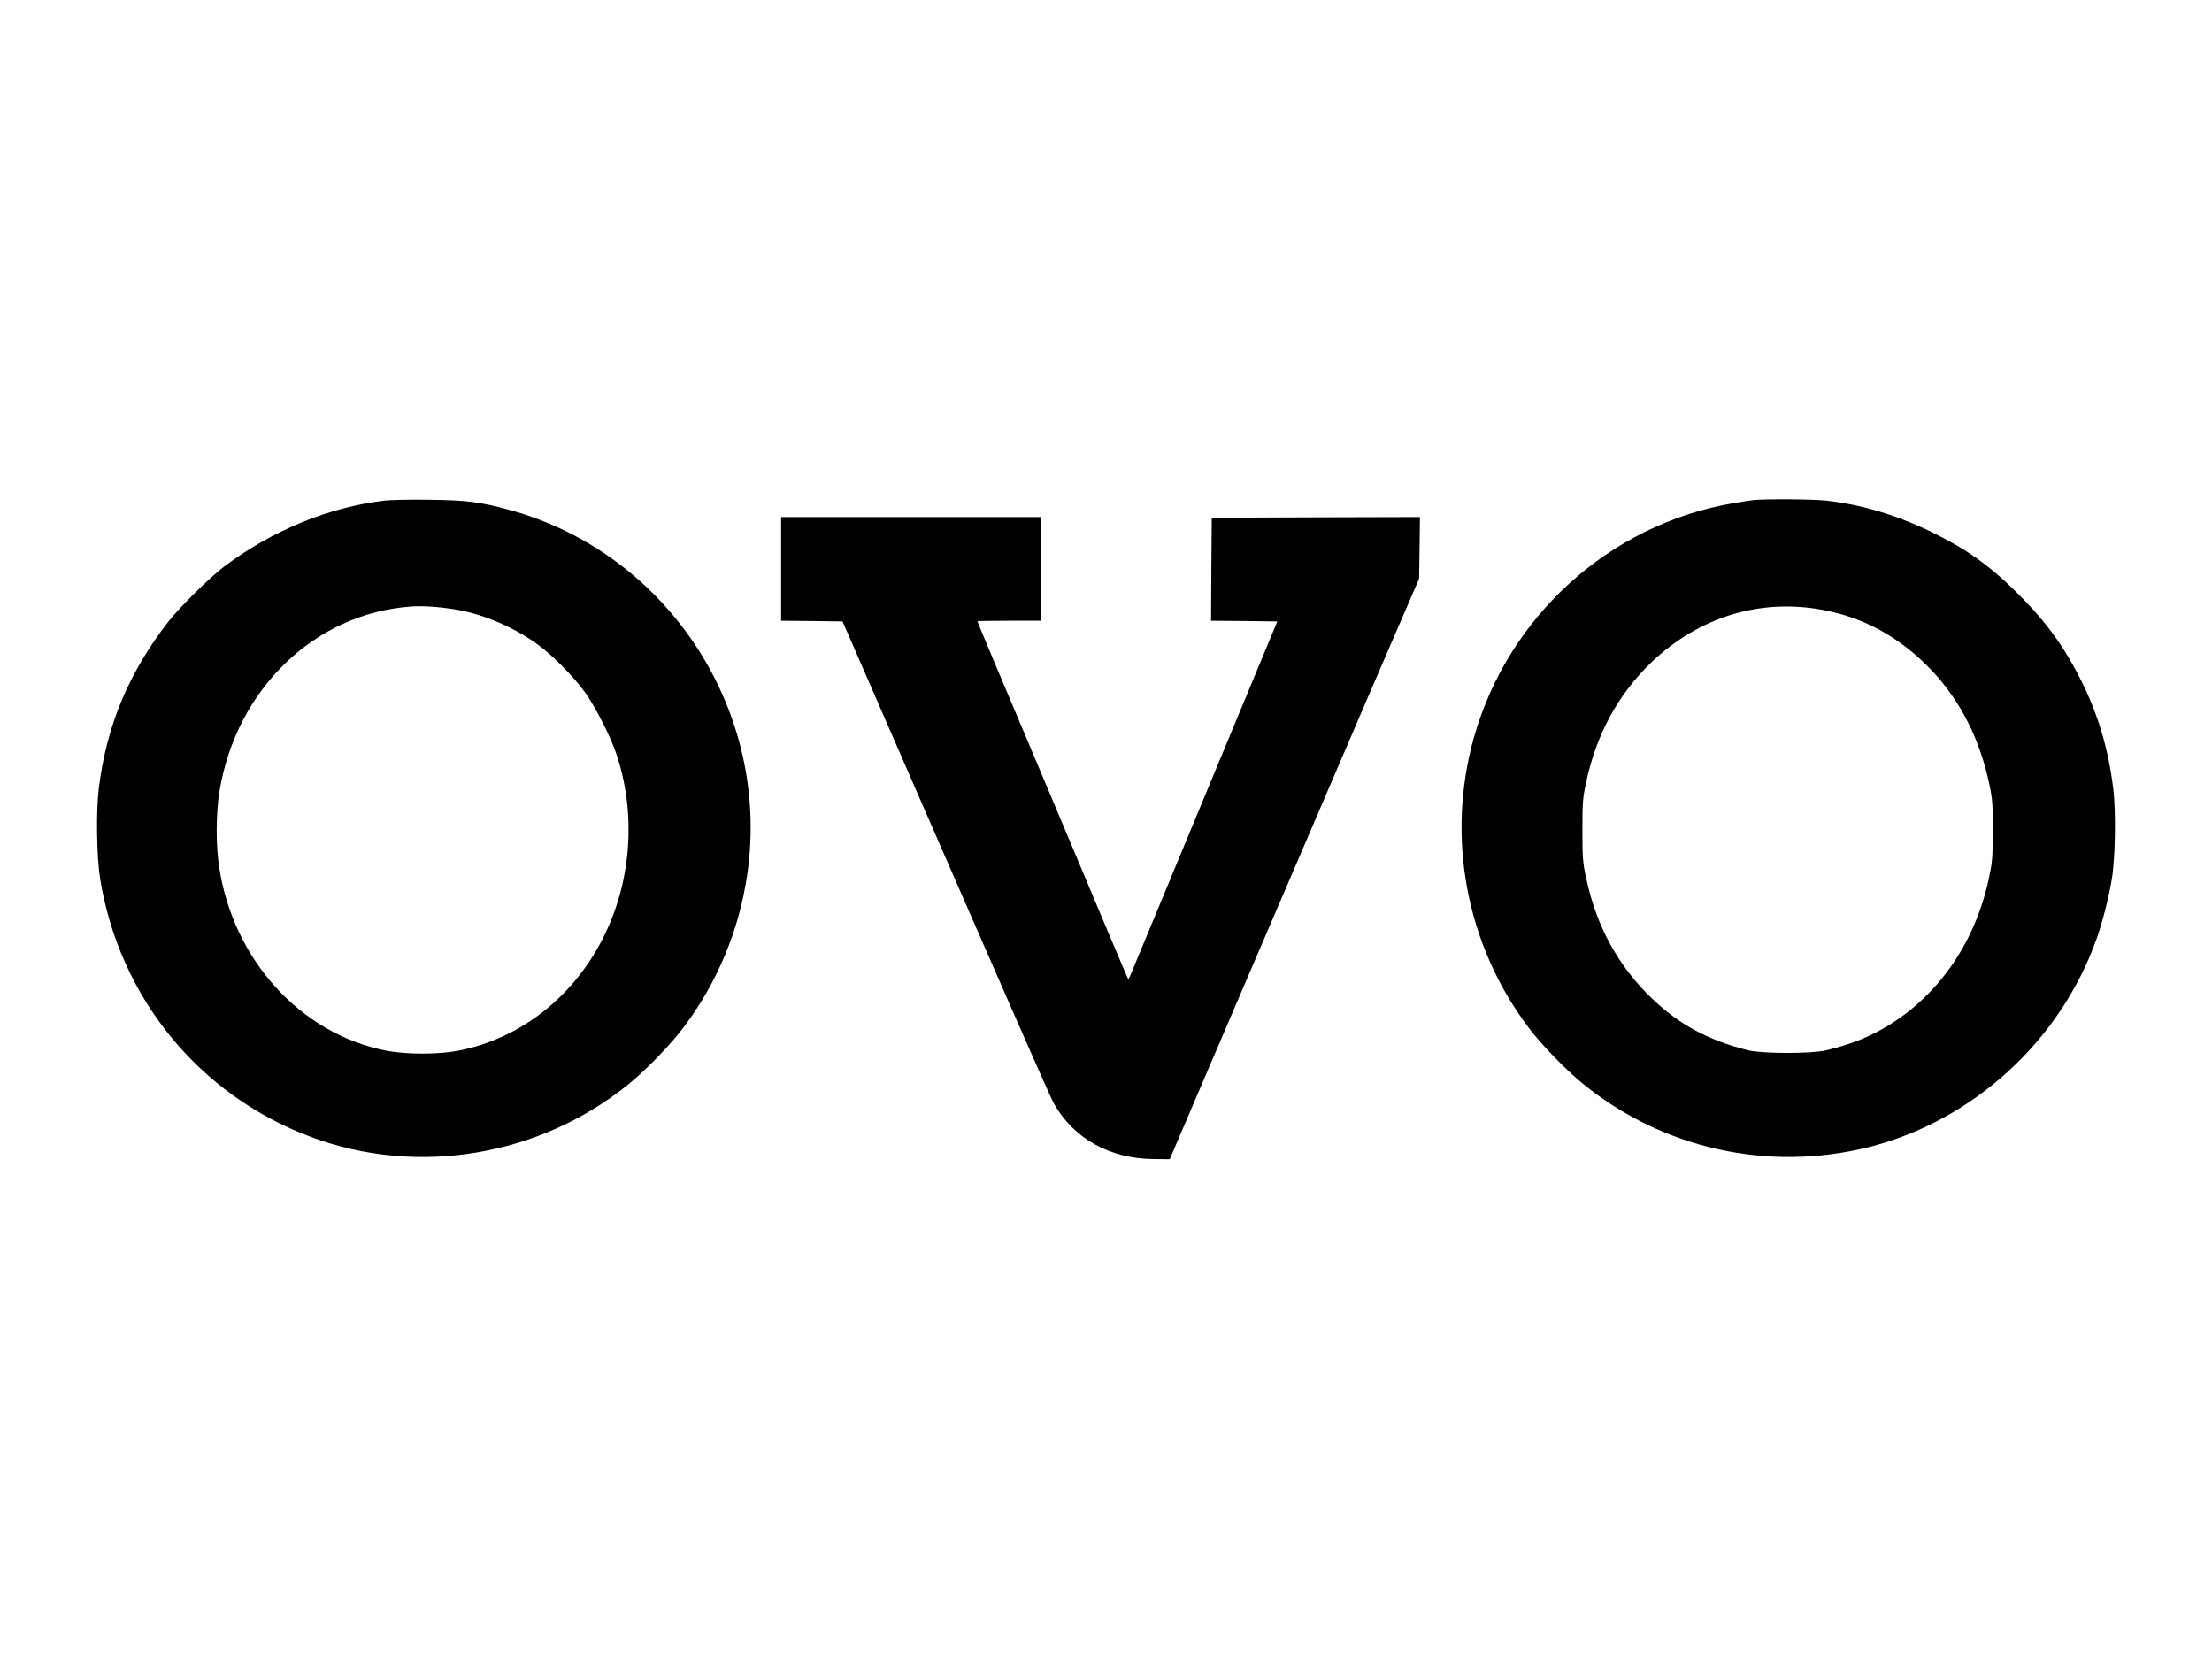 <?xml version="1.0" standalone="no"?>
<!DOCTYPE svg PUBLIC "-//W3C//DTD SVG 20010904//EN"
 "http://www.w3.org/TR/2001/REC-SVG-20010904/DTD/svg10.dtd">
<svg version="1.0" xmlns="http://www.w3.org/2000/svg"
 width="1600pt" height="1200pt" viewBox="0 0 1600 1200"
 preserveAspectRatio="xMidYMid meet">

<g transform="translate(0,1200) scale(0.1,-0.1)"
fill="#000000" stroke="none">
<path d="M2780 8379 c-406 -49 -812 -216 -1160 -478 -100 -75 -323 -296 -401
-396 -287 -369 -447 -750 -504 -1204 -21 -164 -16 -499 9 -656 139 -859 714
-1565 1523 -1868 770 -289 1656 -142 2301 382 124 100 307 289 399 413 242
322 399 700 458 1102 172 1179 -570 2320 -1714 2636 -215 59 -314 72 -586 75
-137 2 -284 -1 -325 -6z m505 -786 c199 -31 420 -123 598 -250 109 -78 267
-237 350 -353 78 -111 183 -317 226 -445 140 -420 111 -894 -79 -1293 -214
-450 -606 -763 -1065 -852 -147 -28 -373 -28 -520 0 -620 120 -1109 658 -1210
1330 -25 162 -23 389 3 550 124 739 690 1284 1387 1333 76 6 199 -2 310 -20z"/>
<path d="M12685 8383 c-22 -2 -92 -13 -155 -24 -890 -155 -1622 -818 -1869
-1694 -202 -719 -57 -1495 392 -2093 92 -124 275 -313 399 -413 574 -467 1333
-636 2055 -459 756 187 1392 764 1657 1506 44 123 90 305 112 439 25 157 30
492 9 656 -43 347 -145 644 -323 944 -97 164 -205 300 -366 461 -200 200 -368
320 -621 444 -251 123 -511 201 -767 229 -90 10 -430 13 -523 4z m496 -794
c304 -55 569 -203 794 -441 208 -221 348 -500 416 -828 21 -101 24 -141 23
-330 0 -196 -3 -226 -28 -344 -97 -454 -353 -831 -718 -1058 -141 -87 -274
-141 -458 -185 -107 -26 -463 -25 -565 0 -286 71 -501 187 -696 375 -245 235
-402 522 -476 871 -25 115 -27 146 -27 346 0 201 2 231 27 347 74 348 233 639
476 871 343 325 781 459 1232 376z"/>
<path d="M5650 7885 l0 -375 222 -2 222 -3 44 -100 c24 -55 172 -395 329 -755
836 -1917 1127 -2580 1155 -2630 142 -254 404 -401 721 -404 l118 -1 550 1285
c303 707 709 1652 902 2100 l352 815 3 223 3 222 -753 -2 -753 -3 -3 -372 -2
-373 240 -2 239 -3 -83 -200 c-46 -110 -143 -344 -216 -520 -73 -176 -183
-441 -245 -590 -126 -303 -407 -980 -467 -1125 -21 -52 -45 -108 -52 -125
l-14 -30 -16 35 c-9 19 -97 229 -197 465 -206 490 -295 701 -349 830 -445
1053 -530 1256 -530 1261 0 2 104 4 230 4 l230 0 0 375 0 375 -940 0 -940 0 0
-375z"/>
</g>
</svg>
